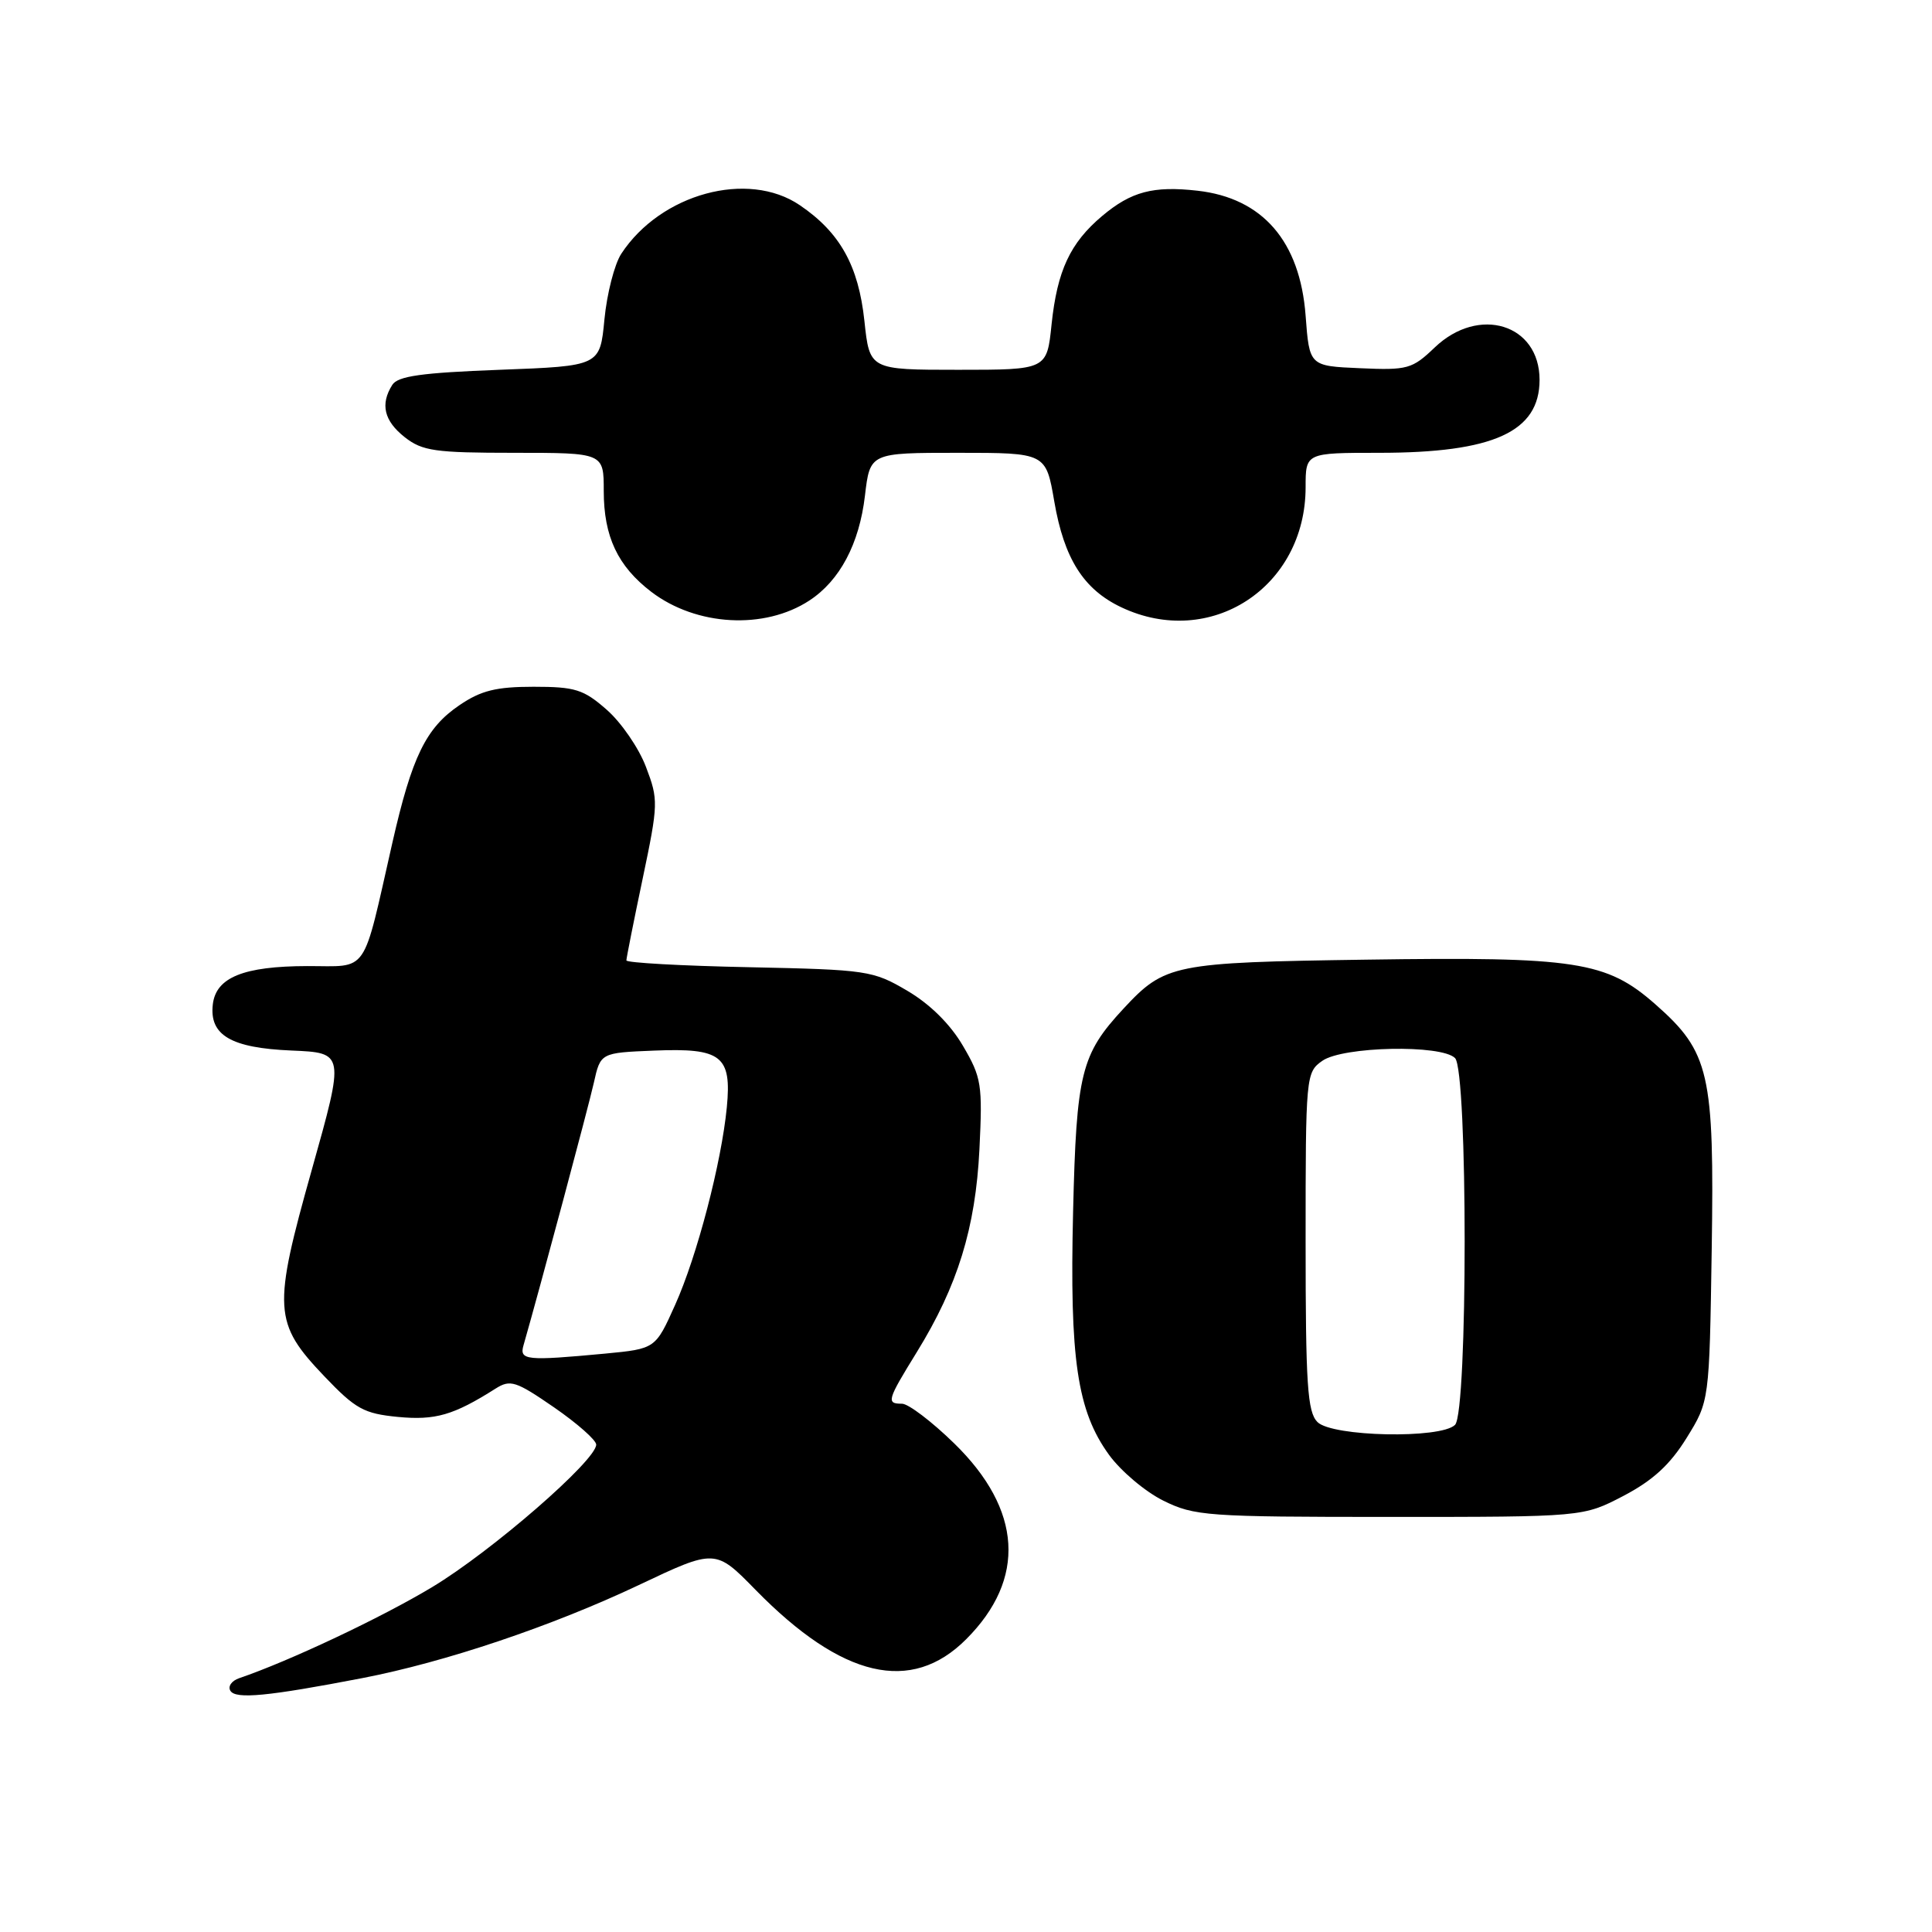 <?xml version="1.0" encoding="UTF-8" standalone="no"?>
<!DOCTYPE svg PUBLIC "-//W3C//DTD SVG 1.1//EN" "http://www.w3.org/Graphics/SVG/1.1/DTD/svg11.dtd" >
<svg xmlns="http://www.w3.org/2000/svg" xmlns:xlink="http://www.w3.org/1999/xlink" version="1.1" viewBox="0 0 256 256">
 <g >
 <path fill="currentColor"
d=" M 48.00 222.36 C 58.98 220.24 73.10 215.49 84.64 210.03 C 94.79 205.22 94.79 205.22 100.14 210.69 C 111.57 222.35 120.74 224.50 128.02 217.21 C 136.01 209.22 135.45 200.04 126.43 191.25 C 123.47 188.36 120.36 186.00 119.52 186.00 C 117.41 186.00 117.54 185.55 121.49 179.15 C 126.89 170.39 129.26 162.73 129.78 152.29 C 130.20 143.70 130.06 142.77 127.59 138.57 C 125.91 135.70 123.22 133.04 120.22 131.28 C 115.67 128.60 114.92 128.49 99.25 128.16 C 90.31 127.98 83.00 127.57 83.00 127.26 C 83.00 126.95 83.97 122.07 85.16 116.41 C 87.24 106.49 87.25 105.96 85.59 101.61 C 84.65 99.12 82.31 95.72 80.40 94.05 C 77.33 91.35 76.22 91.00 70.70 91.00 C 65.74 91.00 63.73 91.50 60.88 93.44 C 56.44 96.45 54.59 100.25 52.00 111.63 C 47.95 129.45 48.95 128.00 40.71 128.01 C 32.27 128.03 28.62 129.51 28.20 133.08 C 27.72 137.17 30.60 138.86 38.61 139.20 C 45.67 139.50 45.67 139.50 41.33 154.95 C 36.12 173.46 36.23 175.29 42.98 182.37 C 47.12 186.71 48.22 187.31 52.73 187.75 C 57.68 188.22 60.09 187.53 65.66 184.00 C 67.62 182.76 68.34 182.99 73.41 186.48 C 76.48 188.60 79.00 190.82 79.00 191.42 C 79.00 193.52 65.14 205.56 57.28 210.29 C 50.52 214.36 38.30 220.12 31.69 222.37 C 30.69 222.71 30.17 223.46 30.53 224.04 C 31.23 225.18 35.50 224.77 48.00 222.36 Z  M 215.12 198.21 C 219.01 196.17 221.29 194.08 223.48 190.54 C 226.50 185.67 226.50 185.67 226.81 165.63 C 227.17 142.19 226.53 139.40 219.34 133.07 C 212.86 127.37 208.87 126.75 181.00 127.16 C 155.44 127.53 154.35 127.75 148.86 133.66 C 143.24 139.72 142.63 142.17 142.19 160.56 C 141.72 180.10 142.73 186.95 146.95 192.77 C 148.51 194.92 151.74 197.65 154.14 198.84 C 158.26 200.88 159.89 201.00 184.14 201.00 C 209.77 201.00 209.77 201.00 215.12 198.21 Z  M 107.25 79.57 C 111.28 76.93 113.86 72.07 114.61 65.68 C 115.28 60.00 115.28 60.00 126.93 60.00 C 138.59 60.00 138.59 60.00 139.70 66.46 C 141.00 74.02 143.57 78.09 148.56 80.46 C 160.36 86.06 173.00 77.84 173.00 64.55 C 173.00 60.00 173.00 60.00 182.76 60.00 C 197.89 60.00 204.00 57.22 204.00 50.33 C 204.00 42.94 195.95 40.46 190.11 46.04 C 187.12 48.90 186.51 49.07 180.21 48.79 C 173.50 48.50 173.50 48.50 173.00 41.82 C 172.26 31.97 167.30 26.24 158.67 25.27 C 152.81 24.61 149.89 25.38 146.04 28.62 C 141.80 32.19 140.09 35.86 139.34 42.97 C 138.72 49.00 138.72 49.00 126.97 49.00 C 115.23 49.00 115.23 49.00 114.54 42.54 C 113.76 35.20 111.30 30.80 105.98 27.19 C 99.10 22.51 87.54 25.66 82.32 33.63 C 81.42 35.01 80.42 38.91 80.09 42.32 C 79.50 48.50 79.50 48.50 66.21 49.00 C 55.88 49.39 52.71 49.83 51.98 51.00 C 50.36 53.56 50.89 55.77 53.63 57.93 C 55.96 59.76 57.65 60.00 68.13 60.00 C 80.00 60.00 80.00 60.00 80.00 65.05 C 80.00 71.10 81.85 75.02 86.31 78.43 C 92.28 82.97 101.30 83.47 107.25 79.57 Z  M 69.37 178.25 C 71.55 170.65 77.96 146.71 78.68 143.50 C 79.57 139.50 79.57 139.50 86.67 139.21 C 95.60 138.84 96.96 139.90 96.31 146.70 C 95.60 154.05 92.37 166.43 89.46 172.90 C 86.85 178.72 86.85 178.72 80.18 179.36 C 69.71 180.34 68.79 180.25 69.37 178.25 Z  M 174.57 188.43 C 173.24 187.09 173.00 183.49 173.00 164.49 C 173.00 142.50 173.04 142.09 175.22 140.56 C 177.95 138.65 190.98 138.38 192.80 140.20 C 194.50 141.90 194.50 187.10 192.80 188.80 C 190.92 190.68 176.53 190.38 174.57 188.43 Z "/>
</g>
</svg>